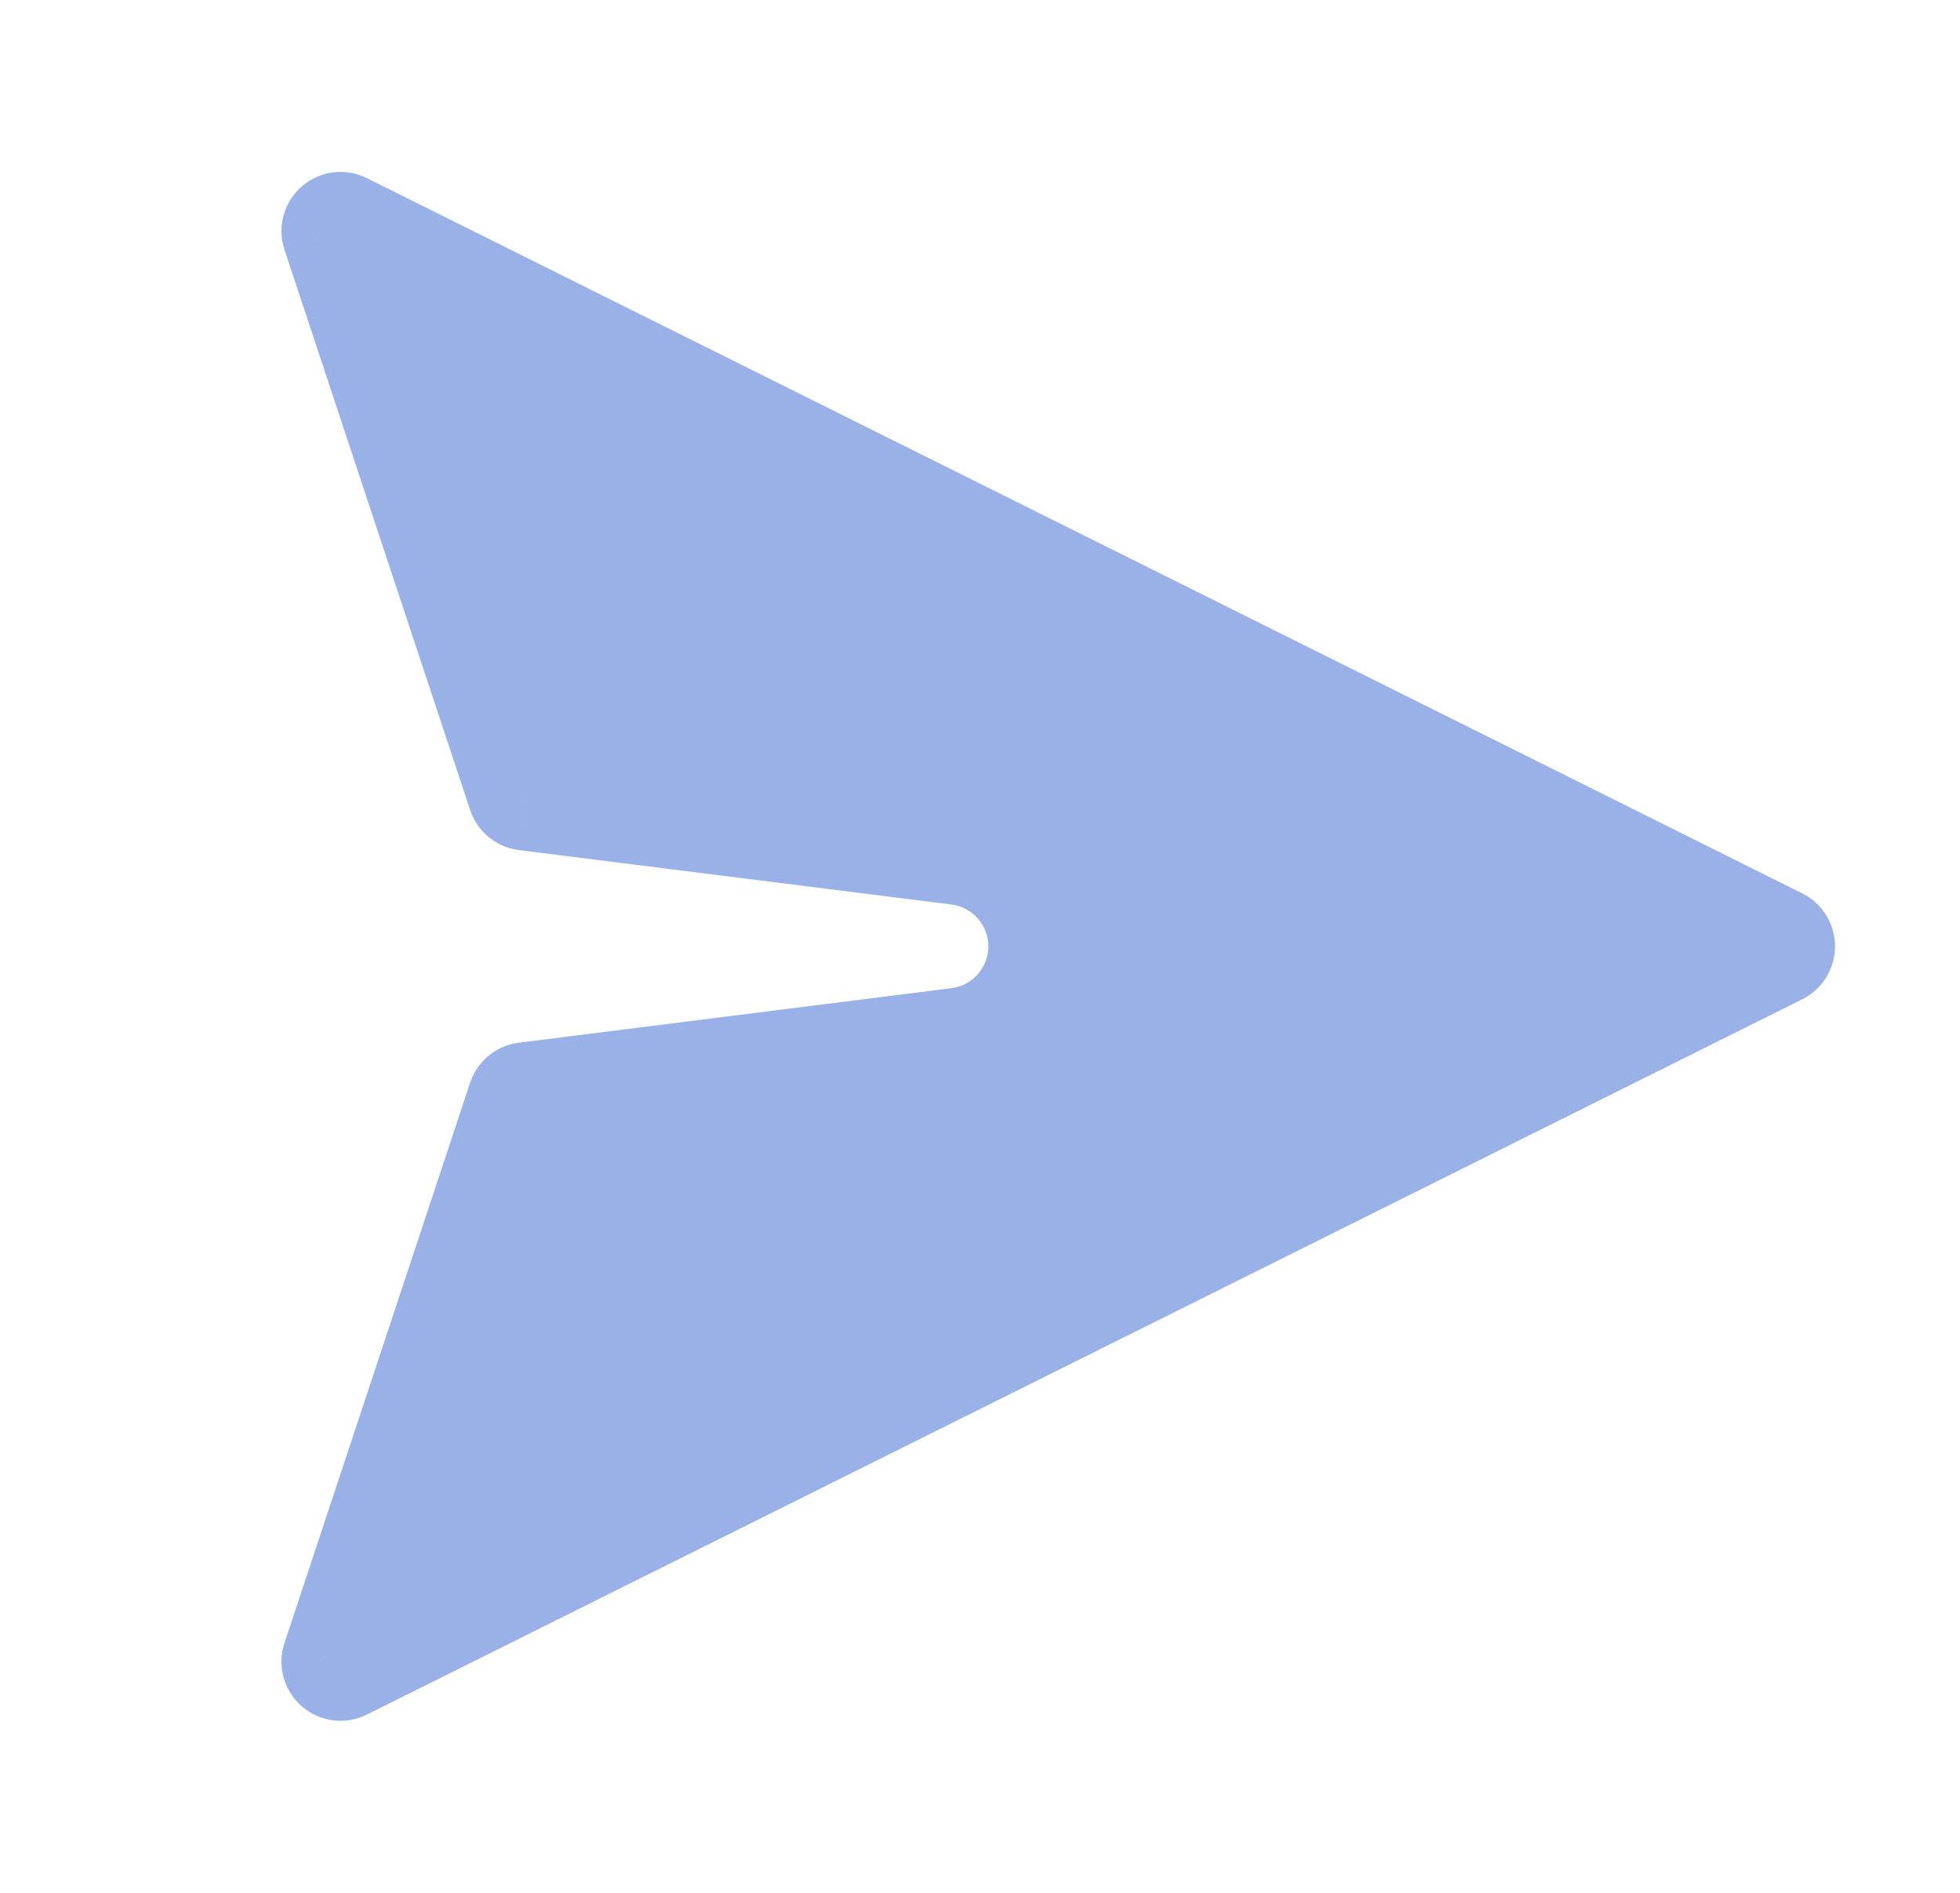 <svg width="29" height="28" viewBox="0 0 29 28" fill="none" xmlns="http://www.w3.org/2000/svg">
<g clip-path="url(#clip0_258_2430)">
<path fill-rule="evenodd" clip-rule="evenodd" d="M7.79 11.708L5.043 3.42L26.28 14L5.043 24.582L7.79 16.294L14.191 15.488C14.94 15.394 15.502 14.756 15.502 14.001C15.502 13.246 14.94 12.608 14.191 12.514L7.79 11.708Z" fill="#99B1E6"/>
<path d="M5.039 3.418L5.429 2.635C5.113 2.477 4.733 2.525 4.466 2.757C4.199 2.988 4.097 3.358 4.209 3.693L5.039 3.418ZM7.786 11.706L6.956 11.982C7.062 12.302 7.342 12.532 7.677 12.575L7.786 11.706ZM26.276 13.998L26.666 14.782C26.963 14.634 27.151 14.33 27.151 13.998C27.151 13.667 26.963 13.363 26.666 13.215L26.276 13.998ZM5.039 24.58L4.209 24.305C4.097 24.64 4.199 25.01 4.466 25.241C4.733 25.473 5.113 25.521 5.429 25.363L5.039 24.58ZM7.786 16.292L7.677 15.424C7.342 15.466 7.062 15.697 6.955 16.017L7.786 16.292ZM4.209 3.693L6.956 11.982L8.617 11.431L5.87 3.143L4.209 3.693ZM26.666 13.215L5.429 2.635L4.649 4.201L25.886 14.782L26.666 13.215ZM5.429 25.363L26.666 14.782L25.886 13.215L4.649 23.797L5.429 25.363ZM6.955 16.017L4.209 24.305L5.87 24.855L8.617 16.567L6.955 16.017ZM14.077 14.618L7.677 15.424L7.895 17.16L14.296 16.354L14.077 14.618ZM14.623 13.999C14.623 14.313 14.389 14.579 14.077 14.618L14.296 16.354C15.483 16.205 16.373 15.195 16.373 13.999H14.623ZM14.077 13.38C14.389 13.419 14.623 13.685 14.623 13.999H16.373C16.373 12.803 15.483 11.793 14.296 11.644L14.077 13.38ZM7.677 12.575L14.077 13.38L14.296 11.644L7.896 10.838L7.677 12.575Z" fill="#99B1E6"/>
</g>
<defs>
<clipPath id="clip0_258_2430">
<rect width="28" height="28" fill="white" transform="translate(0.5)"/>
</clipPath>
</defs>
</svg>

